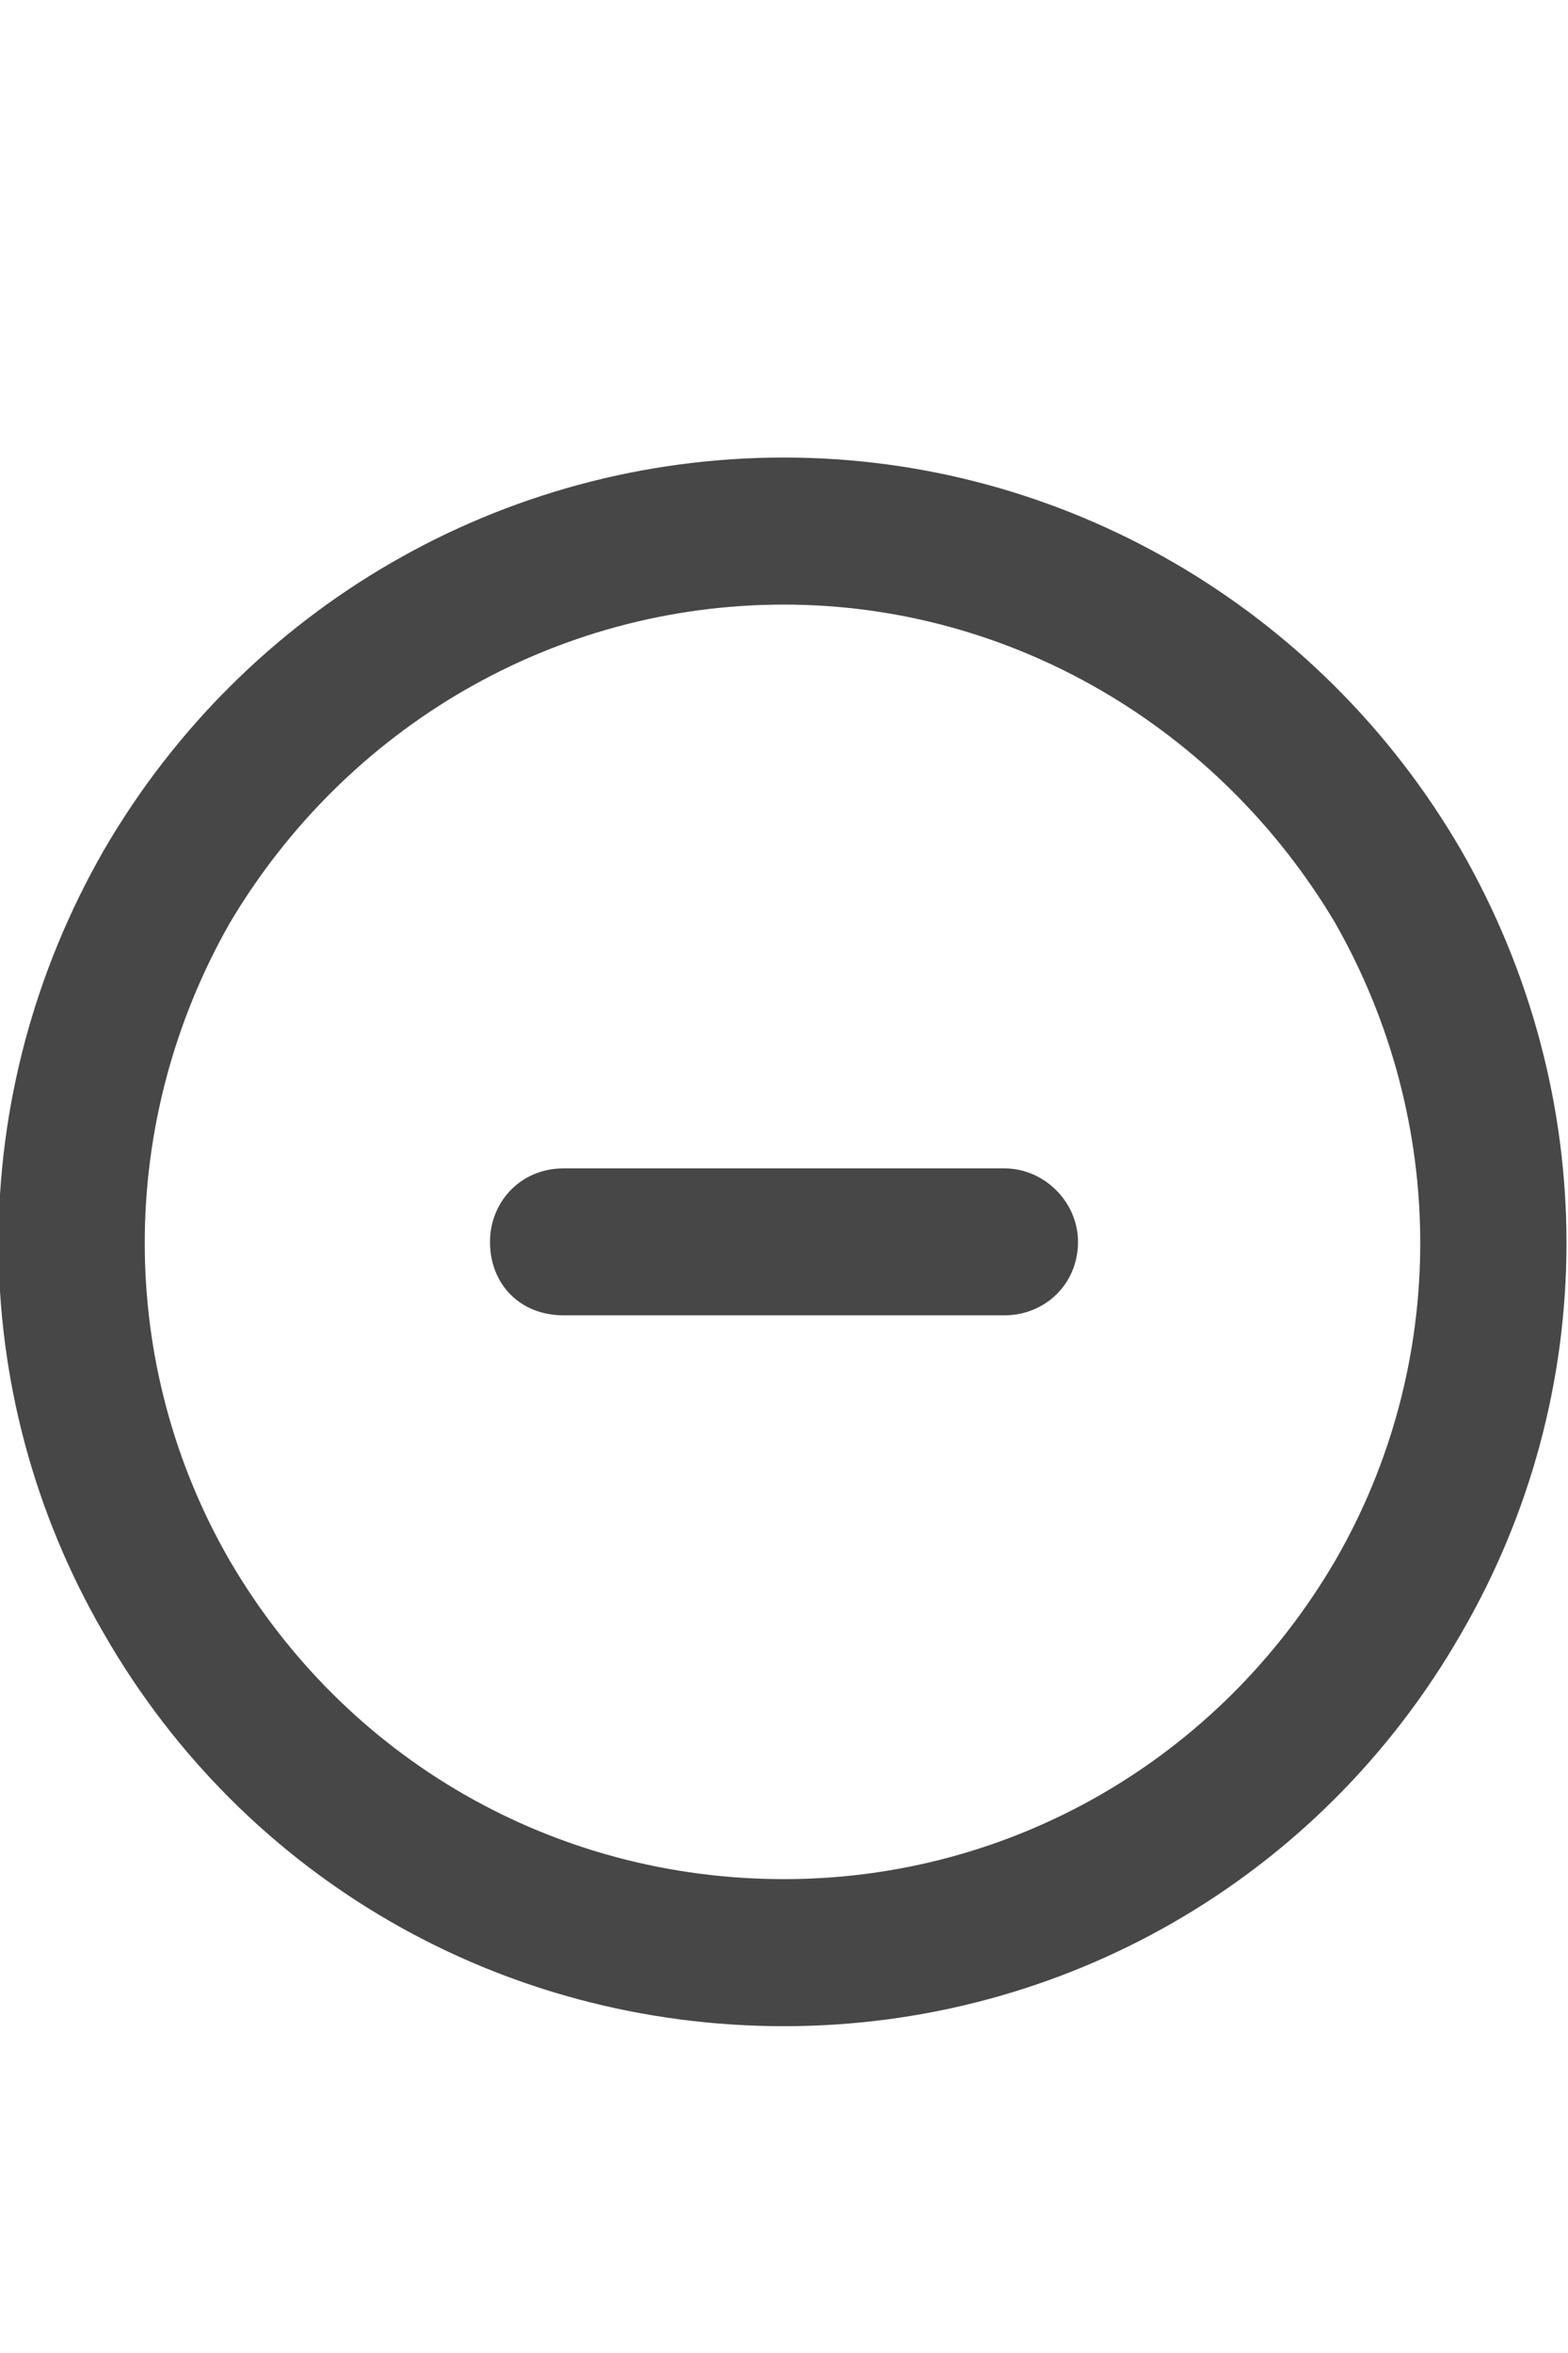 <svg width="12" height="18" viewBox="0 0 12 18" fill="none" xmlns="http://www.w3.org/2000/svg">
<g id="label-paired / caption / circle-minus-caption / bold" clip-path="url(#clip0_2556_10639)">
<path id="icon" d="M6 4.625C4.242 4.625 2.648 5.562 1.758 7.062C0.891 8.586 0.891 10.438 1.758 11.938C2.648 13.461 4.242 14.375 6 14.375C7.734 14.375 9.328 13.461 10.219 11.938C11.086 10.438 11.086 8.586 10.219 7.062C9.328 5.562 7.734 4.625 6 4.625ZM6 15.5C3.844 15.5 1.875 14.375 0.797 12.5C-0.281 10.648 -0.281 8.375 0.797 6.5C1.875 4.648 3.844 3.5 6 3.5C8.133 3.5 10.102 4.648 11.18 6.5C12.258 8.375 12.258 10.648 11.18 12.5C10.102 14.375 8.133 15.5 6 15.5ZM4.312 8.938H7.688C7.992 8.938 8.25 9.195 8.25 9.5C8.25 9.828 7.992 10.062 7.688 10.062H4.312C3.984 10.062 3.75 9.828 3.75 9.5C3.75 9.195 3.984 8.938 4.312 8.938Z" fill="black" fill-opacity="0.72"/>
</g>
<defs>
<clipPath id="clip0_2556_10639">
<rect width="12" height="18" fill="white"/>
</clipPath>
</defs>
</svg>
